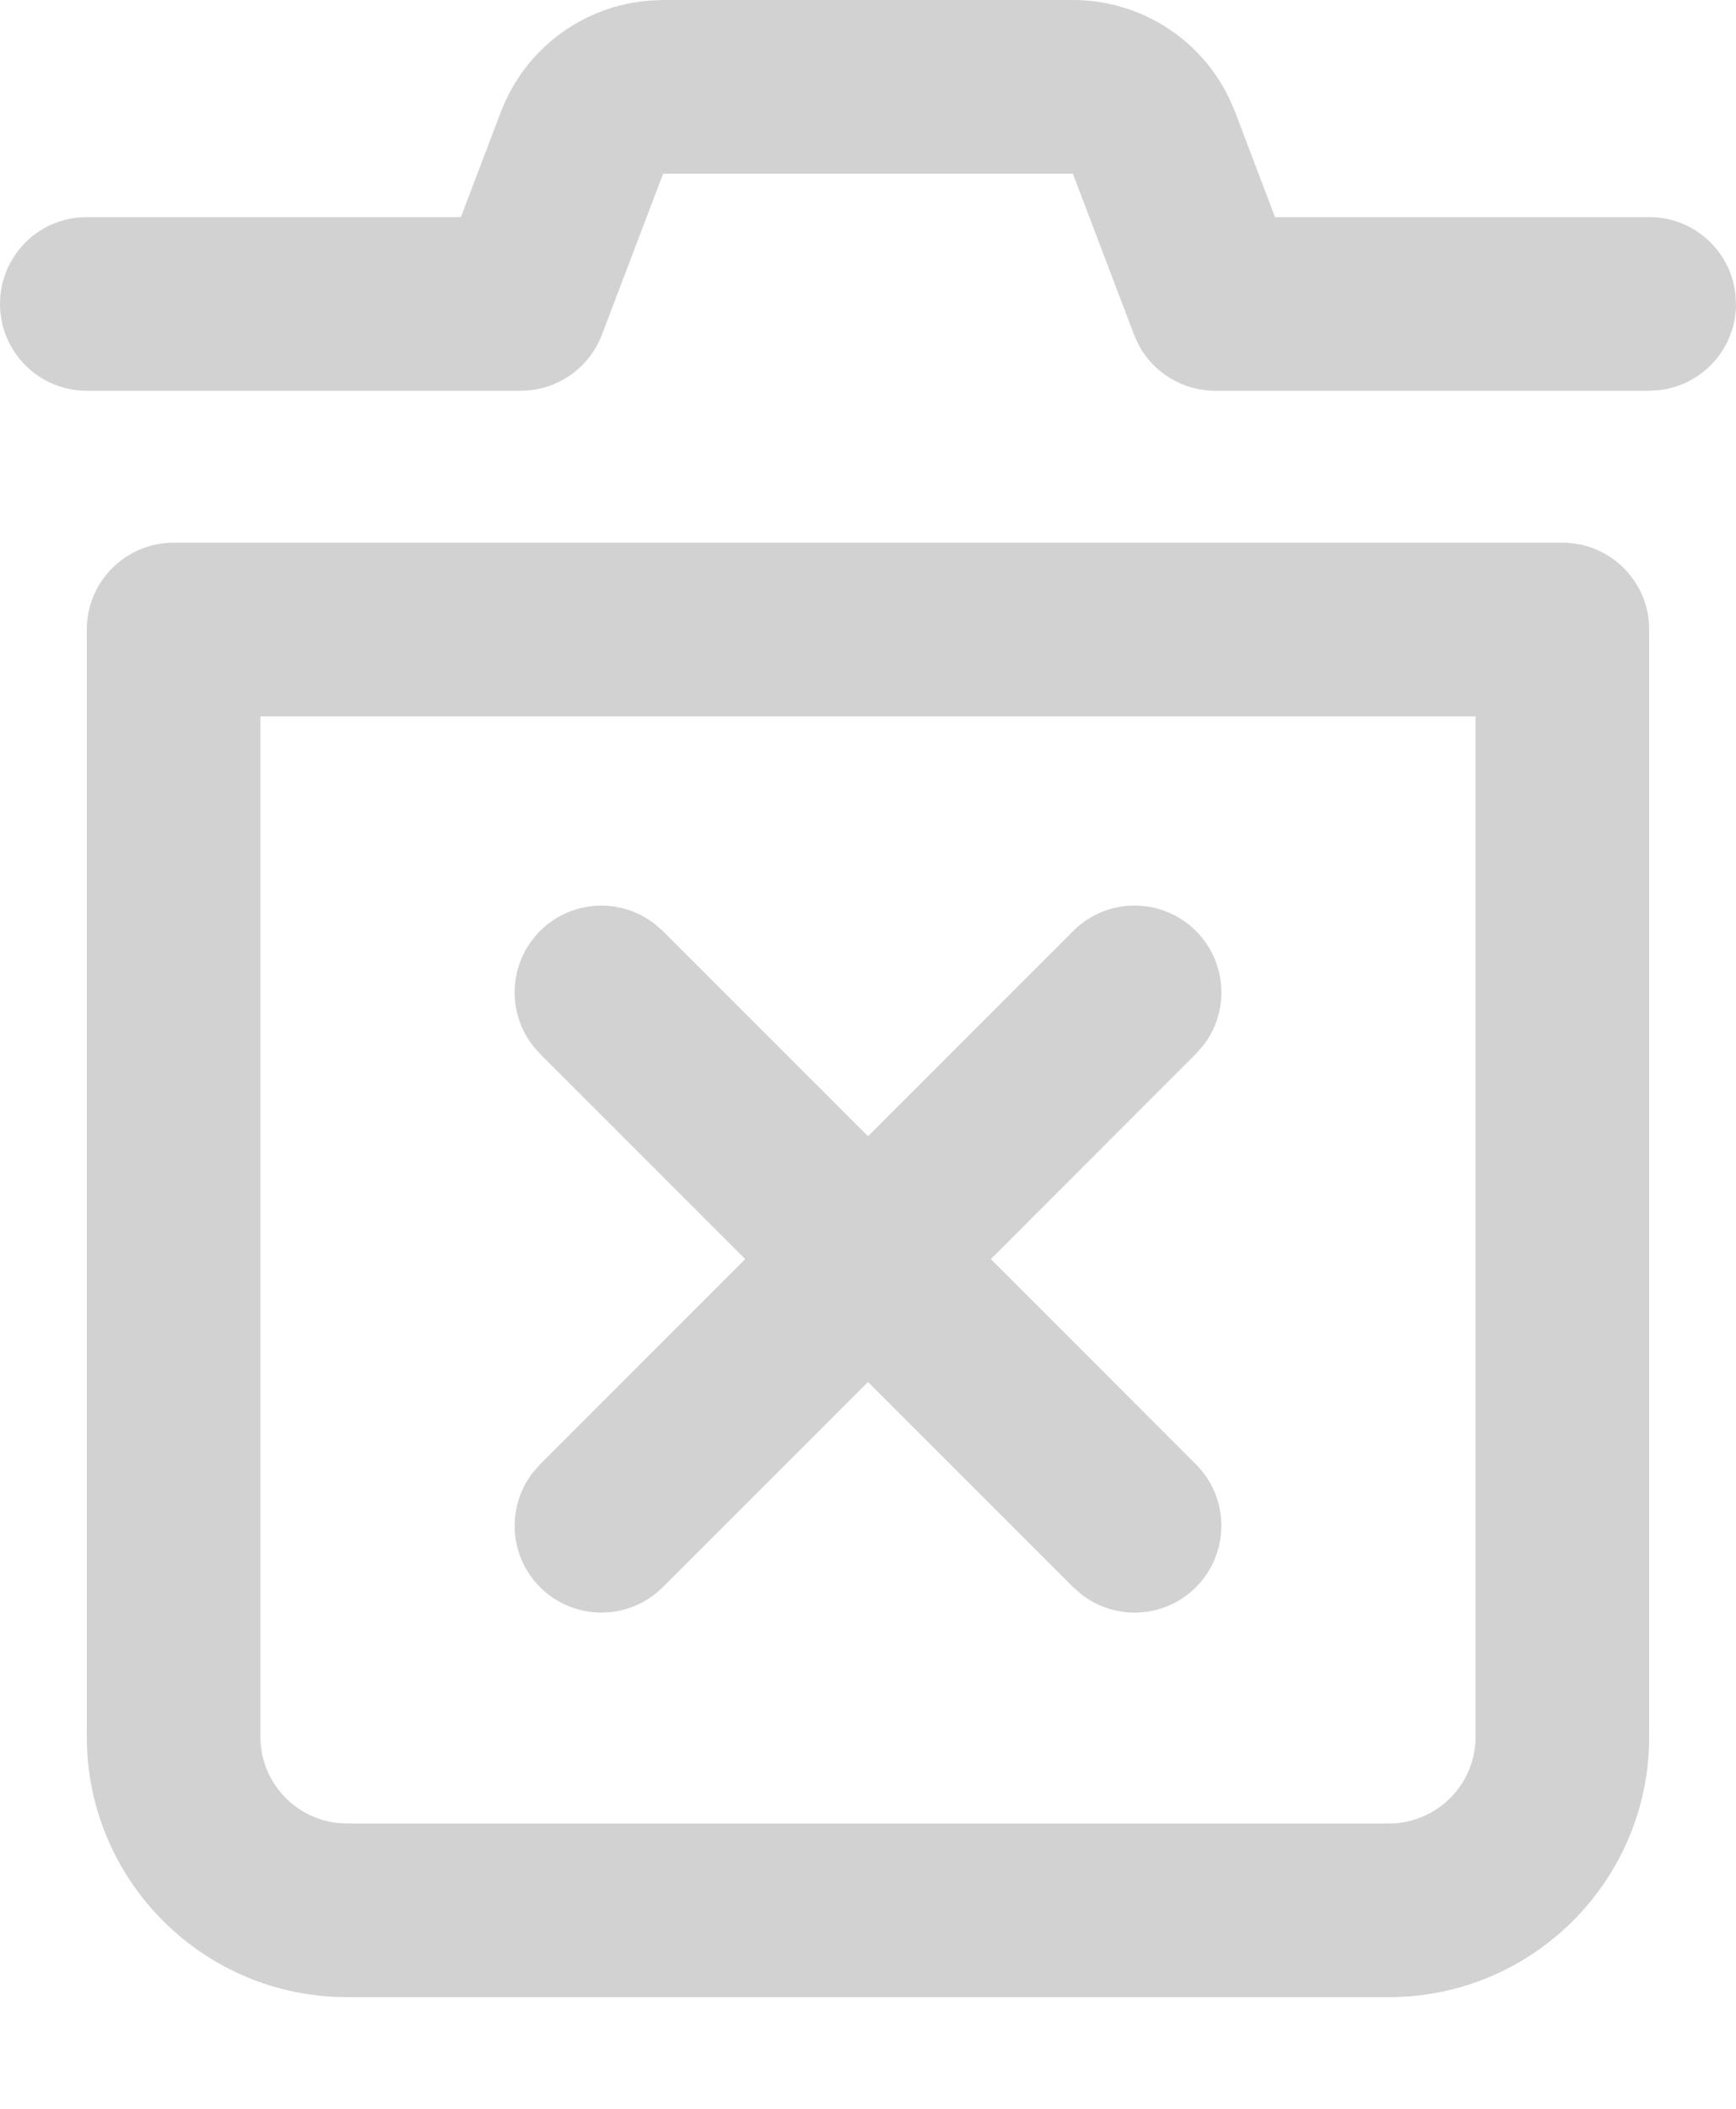 <svg width="14" height="17" viewBox="0 0 14 17" fill="none" xmlns="http://www.w3.org/2000/svg">
    <path fill-rule="evenodd" clip-rule="evenodd" d="M12.6 4.375H1.4C1.014 4.375 0.7 4.688 0.7 5.075V14C0.7 15.16 1.64 16.1 2.8 16.1H11.2C12.36 16.1 13.3 15.16 13.3 14V5.075C13.3 4.688 12.987 4.375 12.6 4.375ZM2.1 5.775H11.9V14C11.9 14.387 11.587 14.7 11.2 14.7H2.8L2.718 14.695C2.37 14.655 2.1 14.359 2.1 14V5.775Z" fill="#D3D2D3"/>
    <path fill-rule="evenodd" clip-rule="evenodd" d="M8.652 0C9.195 0 9.685 0.313 9.915 0.797L9.961 0.903L10.282 1.75H13.3C13.659 1.75 13.955 2.02 13.995 2.368L14 2.45C14 2.809 13.73 3.105 13.382 3.145L13.3 3.15H9.8C9.538 3.15 9.301 3.005 9.181 2.777L9.146 2.699L8.652 1.4H5.348L4.854 2.699C4.761 2.943 4.541 3.113 4.286 3.145L4.2 3.15H0.7C0.313 3.15 0 2.837 0 2.45C0 2.091 0.27 1.795 0.618 1.755L0.7 1.75H3.717L4.039 0.903C4.232 0.395 4.698 0.049 5.232 0.005L5.348 0H8.652Z" fill="#D3D2D3"/>
    <path fill-rule="evenodd" clip-rule="evenodd" d="M5.279 7.447L5.345 7.505L7 9.16L8.655 7.505C8.928 7.232 9.371 7.232 9.645 7.505C9.897 7.758 9.917 8.155 9.703 8.429L9.645 8.495L7.991 10.15L9.645 11.805C9.918 12.078 9.918 12.521 9.645 12.795C9.393 13.047 8.995 13.067 8.721 12.853L8.655 12.795L7 11.141L5.345 12.795C5.072 13.068 4.629 13.068 4.355 12.795C4.103 12.543 4.084 12.146 4.297 11.871L4.355 11.805L6.01 10.15L4.355 8.495C4.082 8.222 4.082 7.779 4.355 7.505C4.587 7.274 4.94 7.239 5.208 7.399L5.279 7.447Z" fill="#D3D2D3"/>
    </svg>

